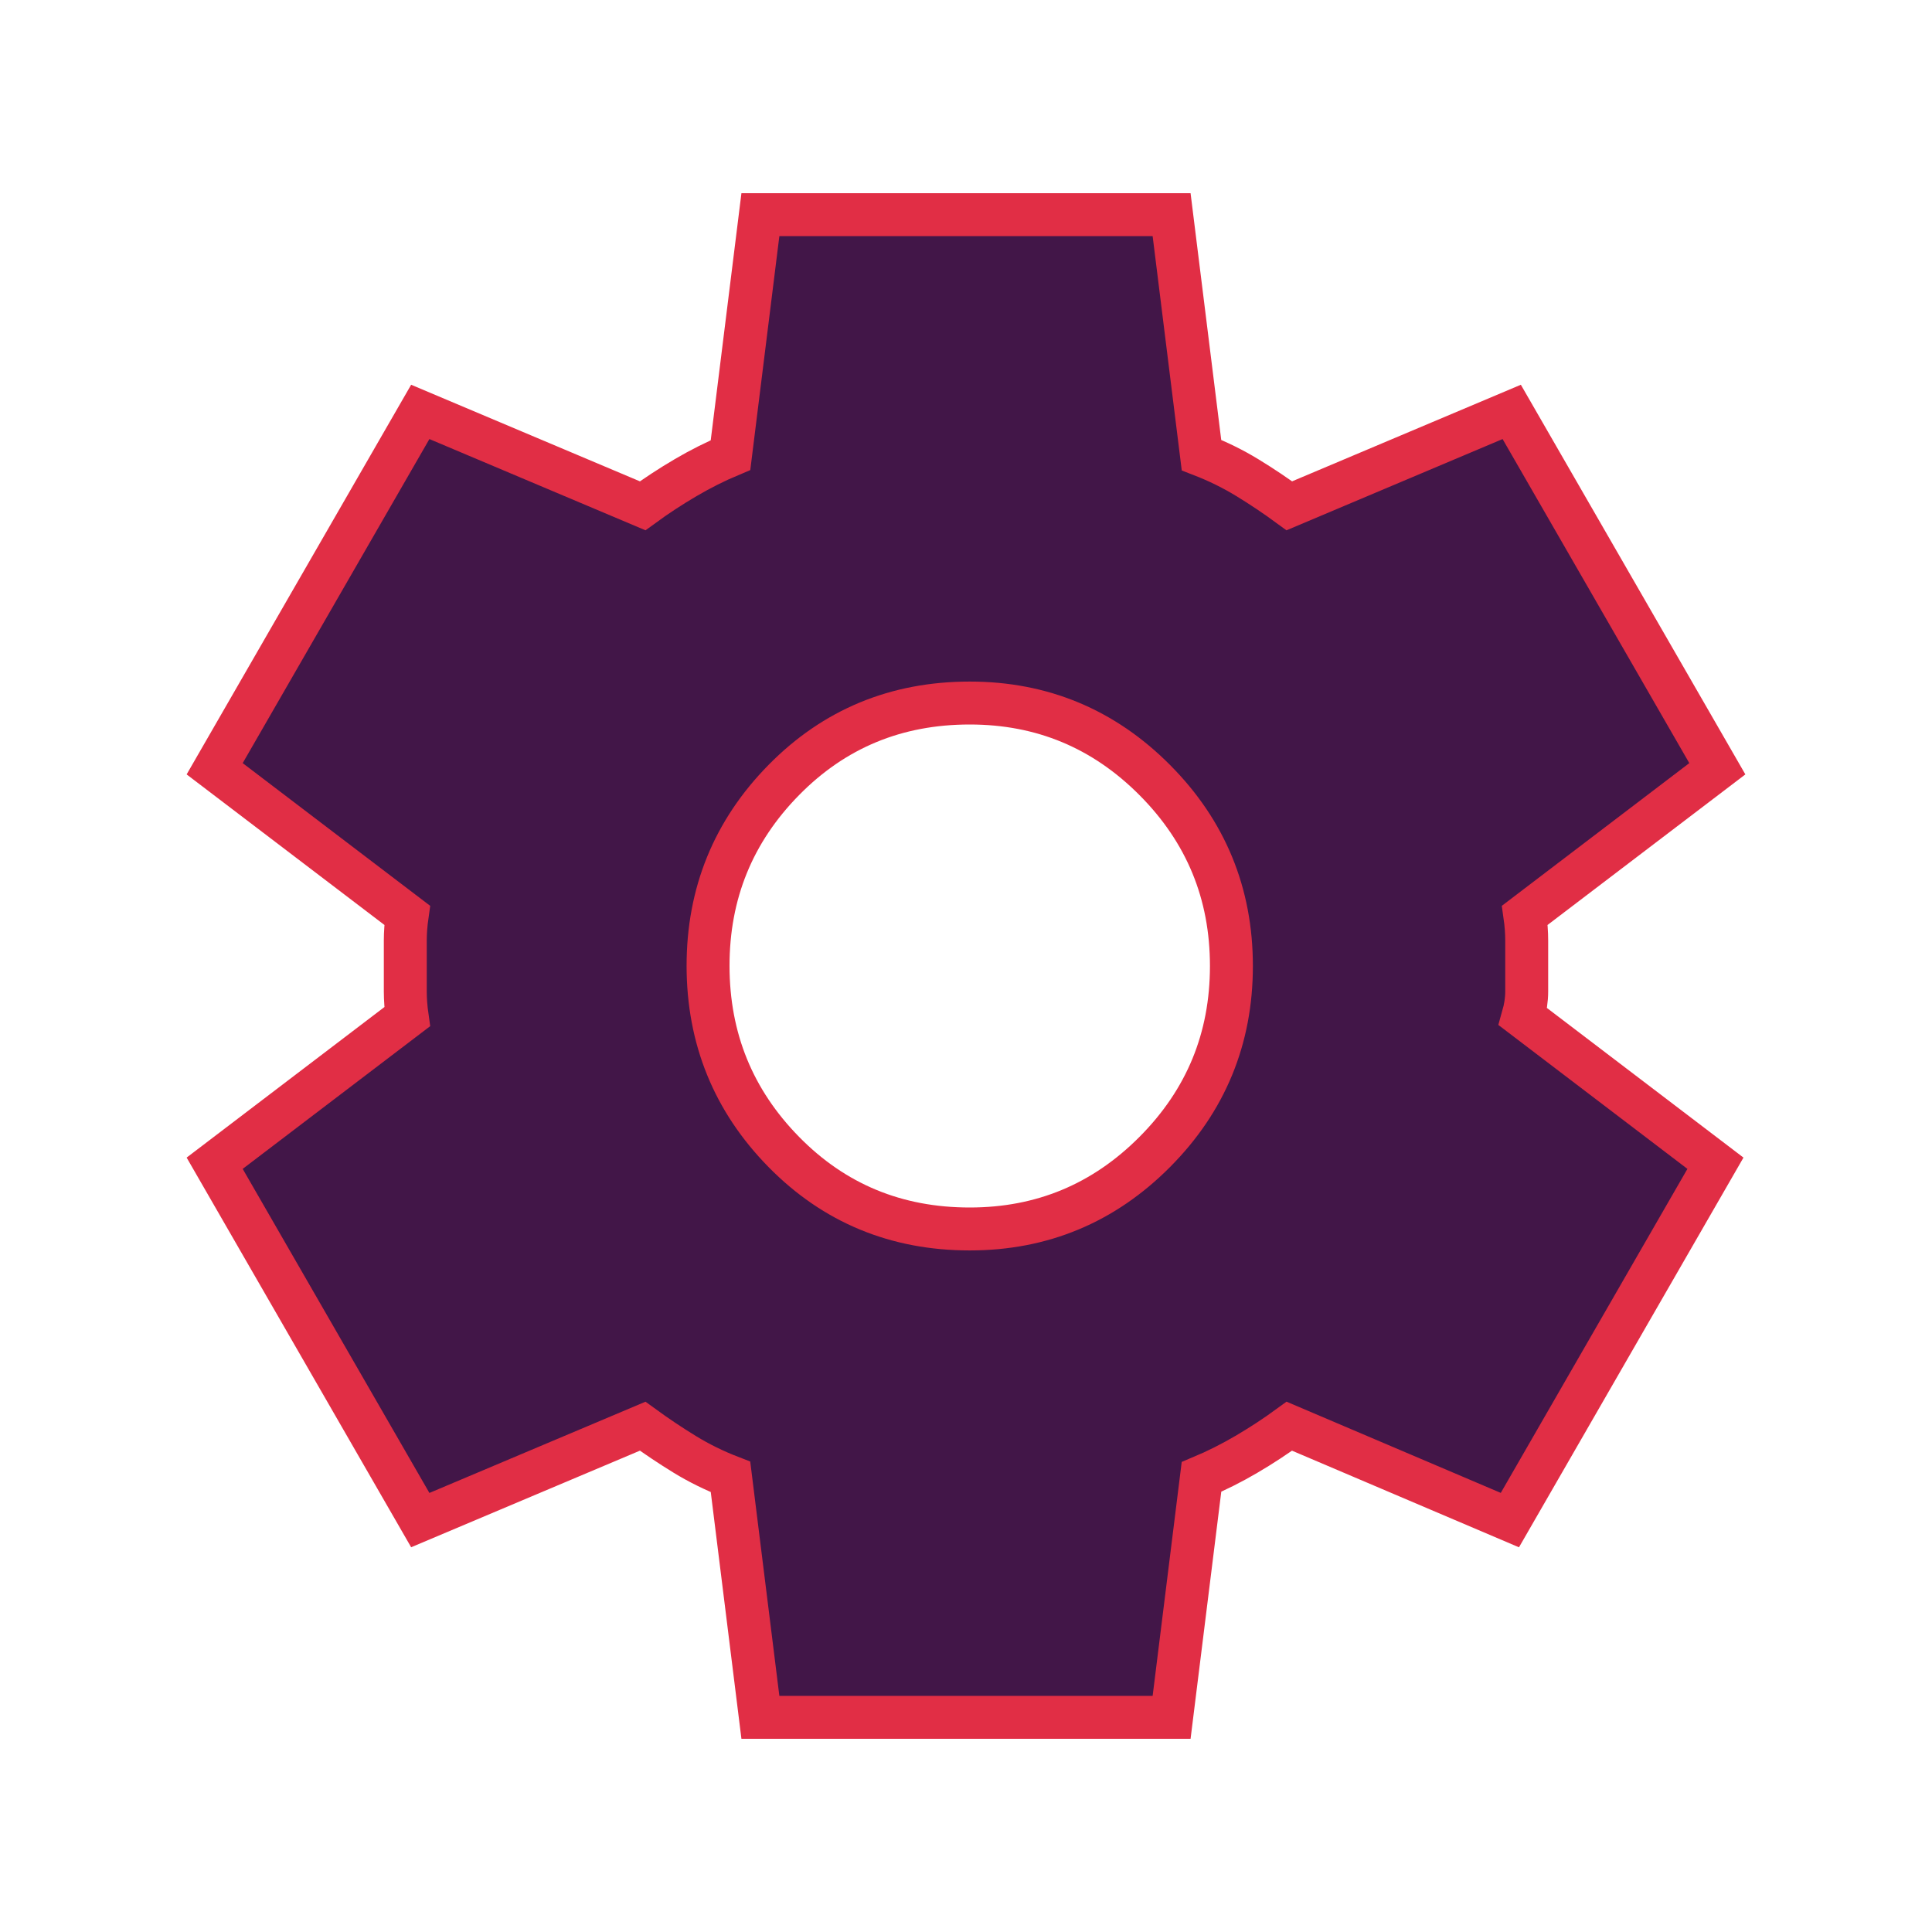 <svg width="45" height="45" viewBox="0 0 45 45" fill="none" xmlns="http://www.w3.org/2000/svg">
<g filter="url(#filter0_d_31_23)">
<path d="M17.711 36L17.015 30.4C16.638 30.254 16.282 30.079 15.949 29.875C15.616 29.671 15.289 29.452 14.969 29.219L9.789 31.406L5 23.094L9.484 19.681C9.455 19.477 9.44 19.28 9.44 19.091V17.91C9.44 17.72 9.455 17.523 9.484 17.319L5 13.906L9.789 5.594L14.969 7.781C15.288 7.548 15.622 7.329 15.97 7.125C16.318 6.921 16.667 6.746 17.015 6.6L17.711 1H27.289L27.985 6.6C28.362 6.746 28.718 6.921 29.052 7.125C29.387 7.329 29.713 7.548 30.031 7.781L35.211 5.594L40 13.906L35.516 17.319C35.545 17.523 35.56 17.72 35.56 17.91V19.09C35.56 19.28 35.531 19.477 35.473 19.681L39.956 23.094L35.168 31.406L30.031 29.219C29.712 29.452 29.378 29.671 29.03 29.875C28.682 30.079 28.333 30.254 27.985 30.4L27.289 36H17.711ZM22.587 24.625C24.27 24.625 25.707 24.027 26.897 22.831C28.087 21.635 28.682 20.192 28.682 18.5C28.682 16.808 28.087 15.365 26.897 14.169C25.707 12.973 24.27 12.375 22.587 12.375C20.875 12.375 19.431 12.973 18.255 14.169C17.079 15.365 16.491 16.808 16.492 18.5C16.494 20.192 17.082 21.635 18.256 22.831C19.431 24.027 20.875 24.625 22.587 24.625Z" fill="#421648"/>
<path d="M17.711 36L17.015 30.4C16.638 30.254 16.282 30.079 15.949 29.875C15.616 29.671 15.289 29.452 14.969 29.219L9.789 31.406L5 23.094L9.484 19.681C9.455 19.477 9.44 19.28 9.44 19.091V17.91C9.44 17.72 9.455 17.523 9.484 17.319L5 13.906L9.789 5.594L14.969 7.781C15.288 7.548 15.622 7.329 15.97 7.125C16.318 6.921 16.667 6.746 17.015 6.6L17.711 1H27.289L27.985 6.6C28.362 6.746 28.718 6.921 29.052 7.125C29.387 7.329 29.713 7.548 30.031 7.781L35.211 5.594L40 13.906L35.516 17.319C35.545 17.523 35.56 17.72 35.56 17.91V19.09C35.56 19.28 35.531 19.477 35.473 19.681L39.956 23.094L35.168 31.406L30.031 29.219C29.712 29.452 29.378 29.671 29.03 29.875C28.682 30.079 28.333 30.254 27.985 30.4L27.289 36H17.711ZM22.587 24.625C24.27 24.625 25.707 24.027 26.897 22.831C28.087 21.635 28.682 20.192 28.682 18.5C28.682 16.808 28.087 15.365 26.897 14.169C25.707 12.973 24.27 12.375 22.587 12.375C20.875 12.375 19.431 12.973 18.255 14.169C17.079 15.365 16.491 16.808 16.492 18.5C16.494 20.192 17.082 21.635 18.256 22.831C19.431 24.027 20.875 24.625 22.587 24.625Z" stroke="#E12E45"/>
</g>
<defs>
<filter id="filter0_d_31_23" x="0.347" y="0.5" width="44.306" height="44" filterUnits="userSpaceOnUse" color-interpolation-filters="sRGB">
<feFlood flood-opacity="0" result="BackgroundImageFix"/>
<feColorMatrix in="SourceAlpha" type="matrix" values="0 0 0 0 0 0 0 0 0 0 0 0 0 0 0 0 0 0 127 0" result="hardAlpha"/>
<feOffset dy="4"/>
<feGaussianBlur stdDeviation="2"/>
<feComposite in2="hardAlpha" operator="out"/>
<feColorMatrix type="matrix" values="0 0 0 0 0 0 0 0 0 0 0 0 0 0 0 0 0 0 0.25 0"/>
<feBlend mode="normal" in2="BackgroundImageFix" result="effect1_dropShadow_31_23"/>
<feBlend mode="normal" in="SourceGraphic" in2="effect1_dropShadow_31_23" result="shape"/>
</filter>
</defs>
</svg>
